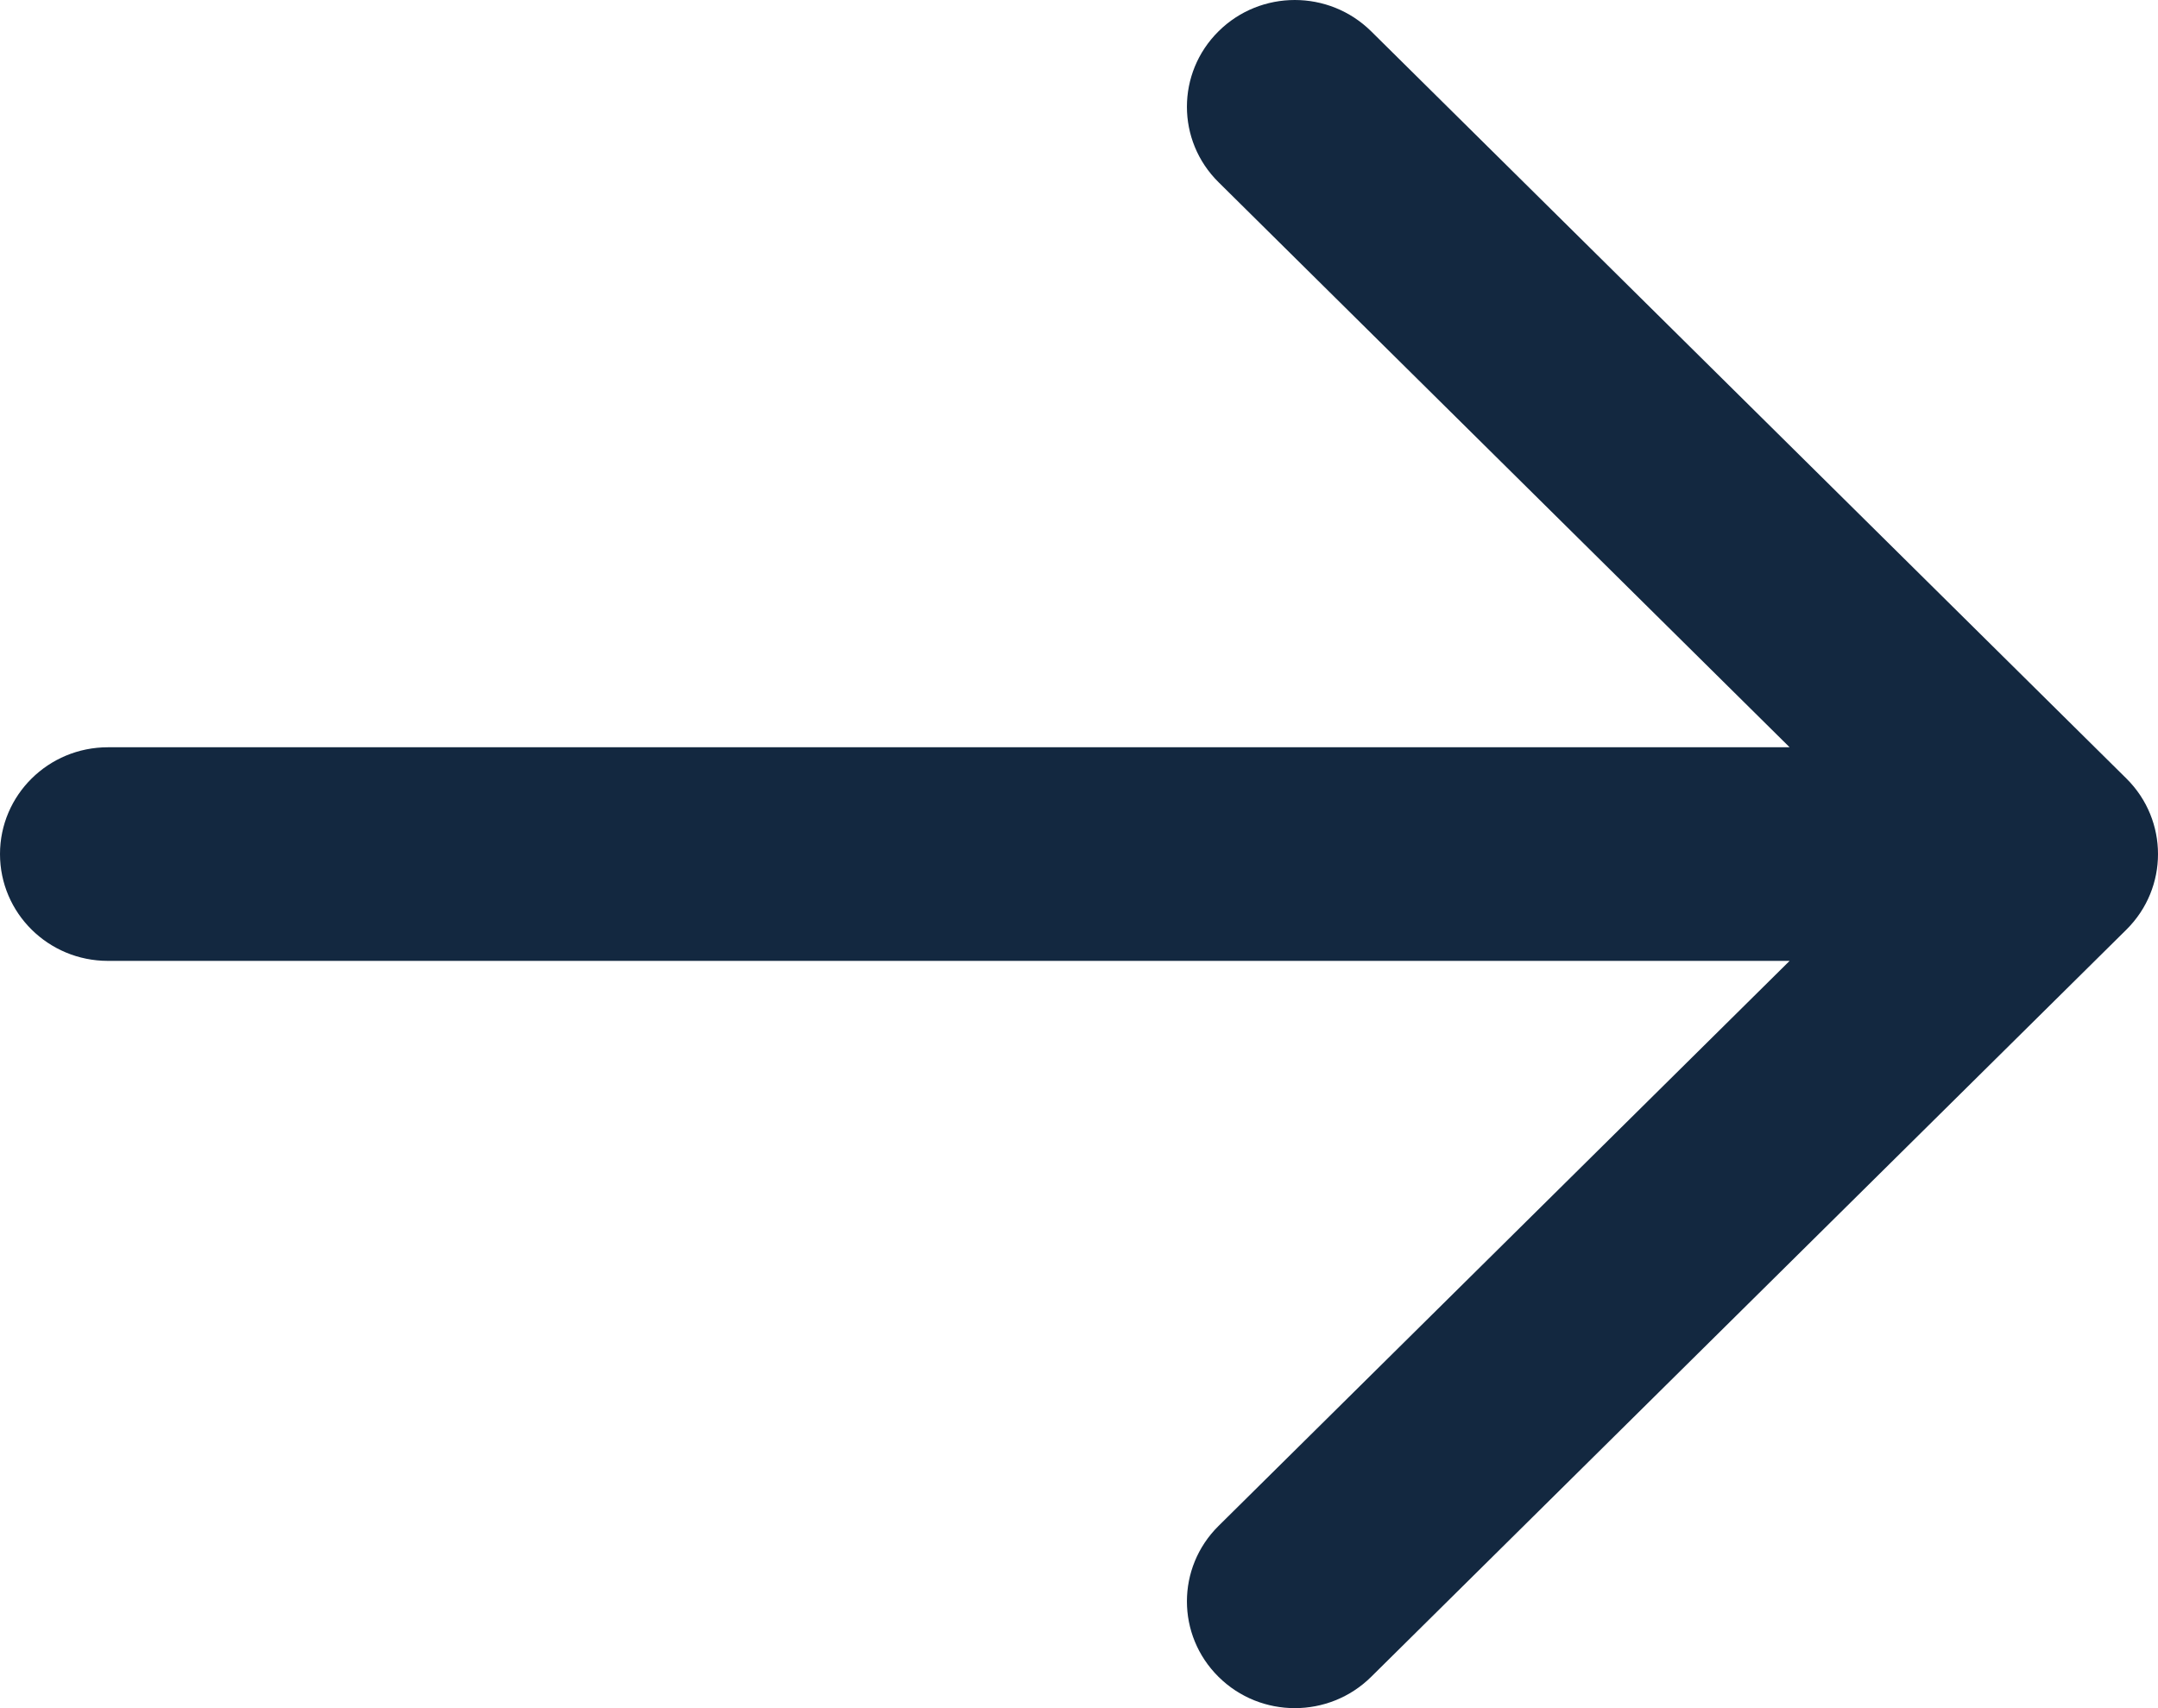 <?xml version="1.0" encoding="UTF-8"?>
<svg width="24px" height="19px" viewBox="0 0 24 19" version="1.1" xmlns="http://www.w3.org/2000/svg" xmlns:xlink="http://www.w3.org/1999/xlink">
    <!-- Generator: Sketch 52.4 (67378) - http://www.bohemiancoding.com/sketch -->
    <title>arrow-right</title>
    <desc>Created with Sketch.</desc>
    <g id="Website" stroke="none" stroke-width="1" fill="none" fill-rule="evenodd">
        <g id="About" transform="translate(-955, -2265)" fill="#132840">
            <g id="arrow-right" transform="translate(955, 2265)">
                <path d="M1.2,10.688 L19.903,10.688 L13.552,16.973 C13.083,17.437 13.083,18.188 13.552,18.652 C14.02,19.116 14.78,19.116 15.249,18.652 L23.649,10.34 C24.117,9.876 24.117,9.124 23.649,8.66 L15.249,0.348 C15.014,0.116 14.707,0 14.4,0 C14.093,0 13.786,0.116 13.552,0.348 C13.083,0.812 13.083,1.564 13.552,2.027 L19.903,8.312 L1.2,8.312 C0.537,8.312 0,8.844 0,9.5 C0,10.156 0.537,10.688 1.2,10.688 Z" id="Path"></path>
            </g>
        </g>
    </g>
</svg>